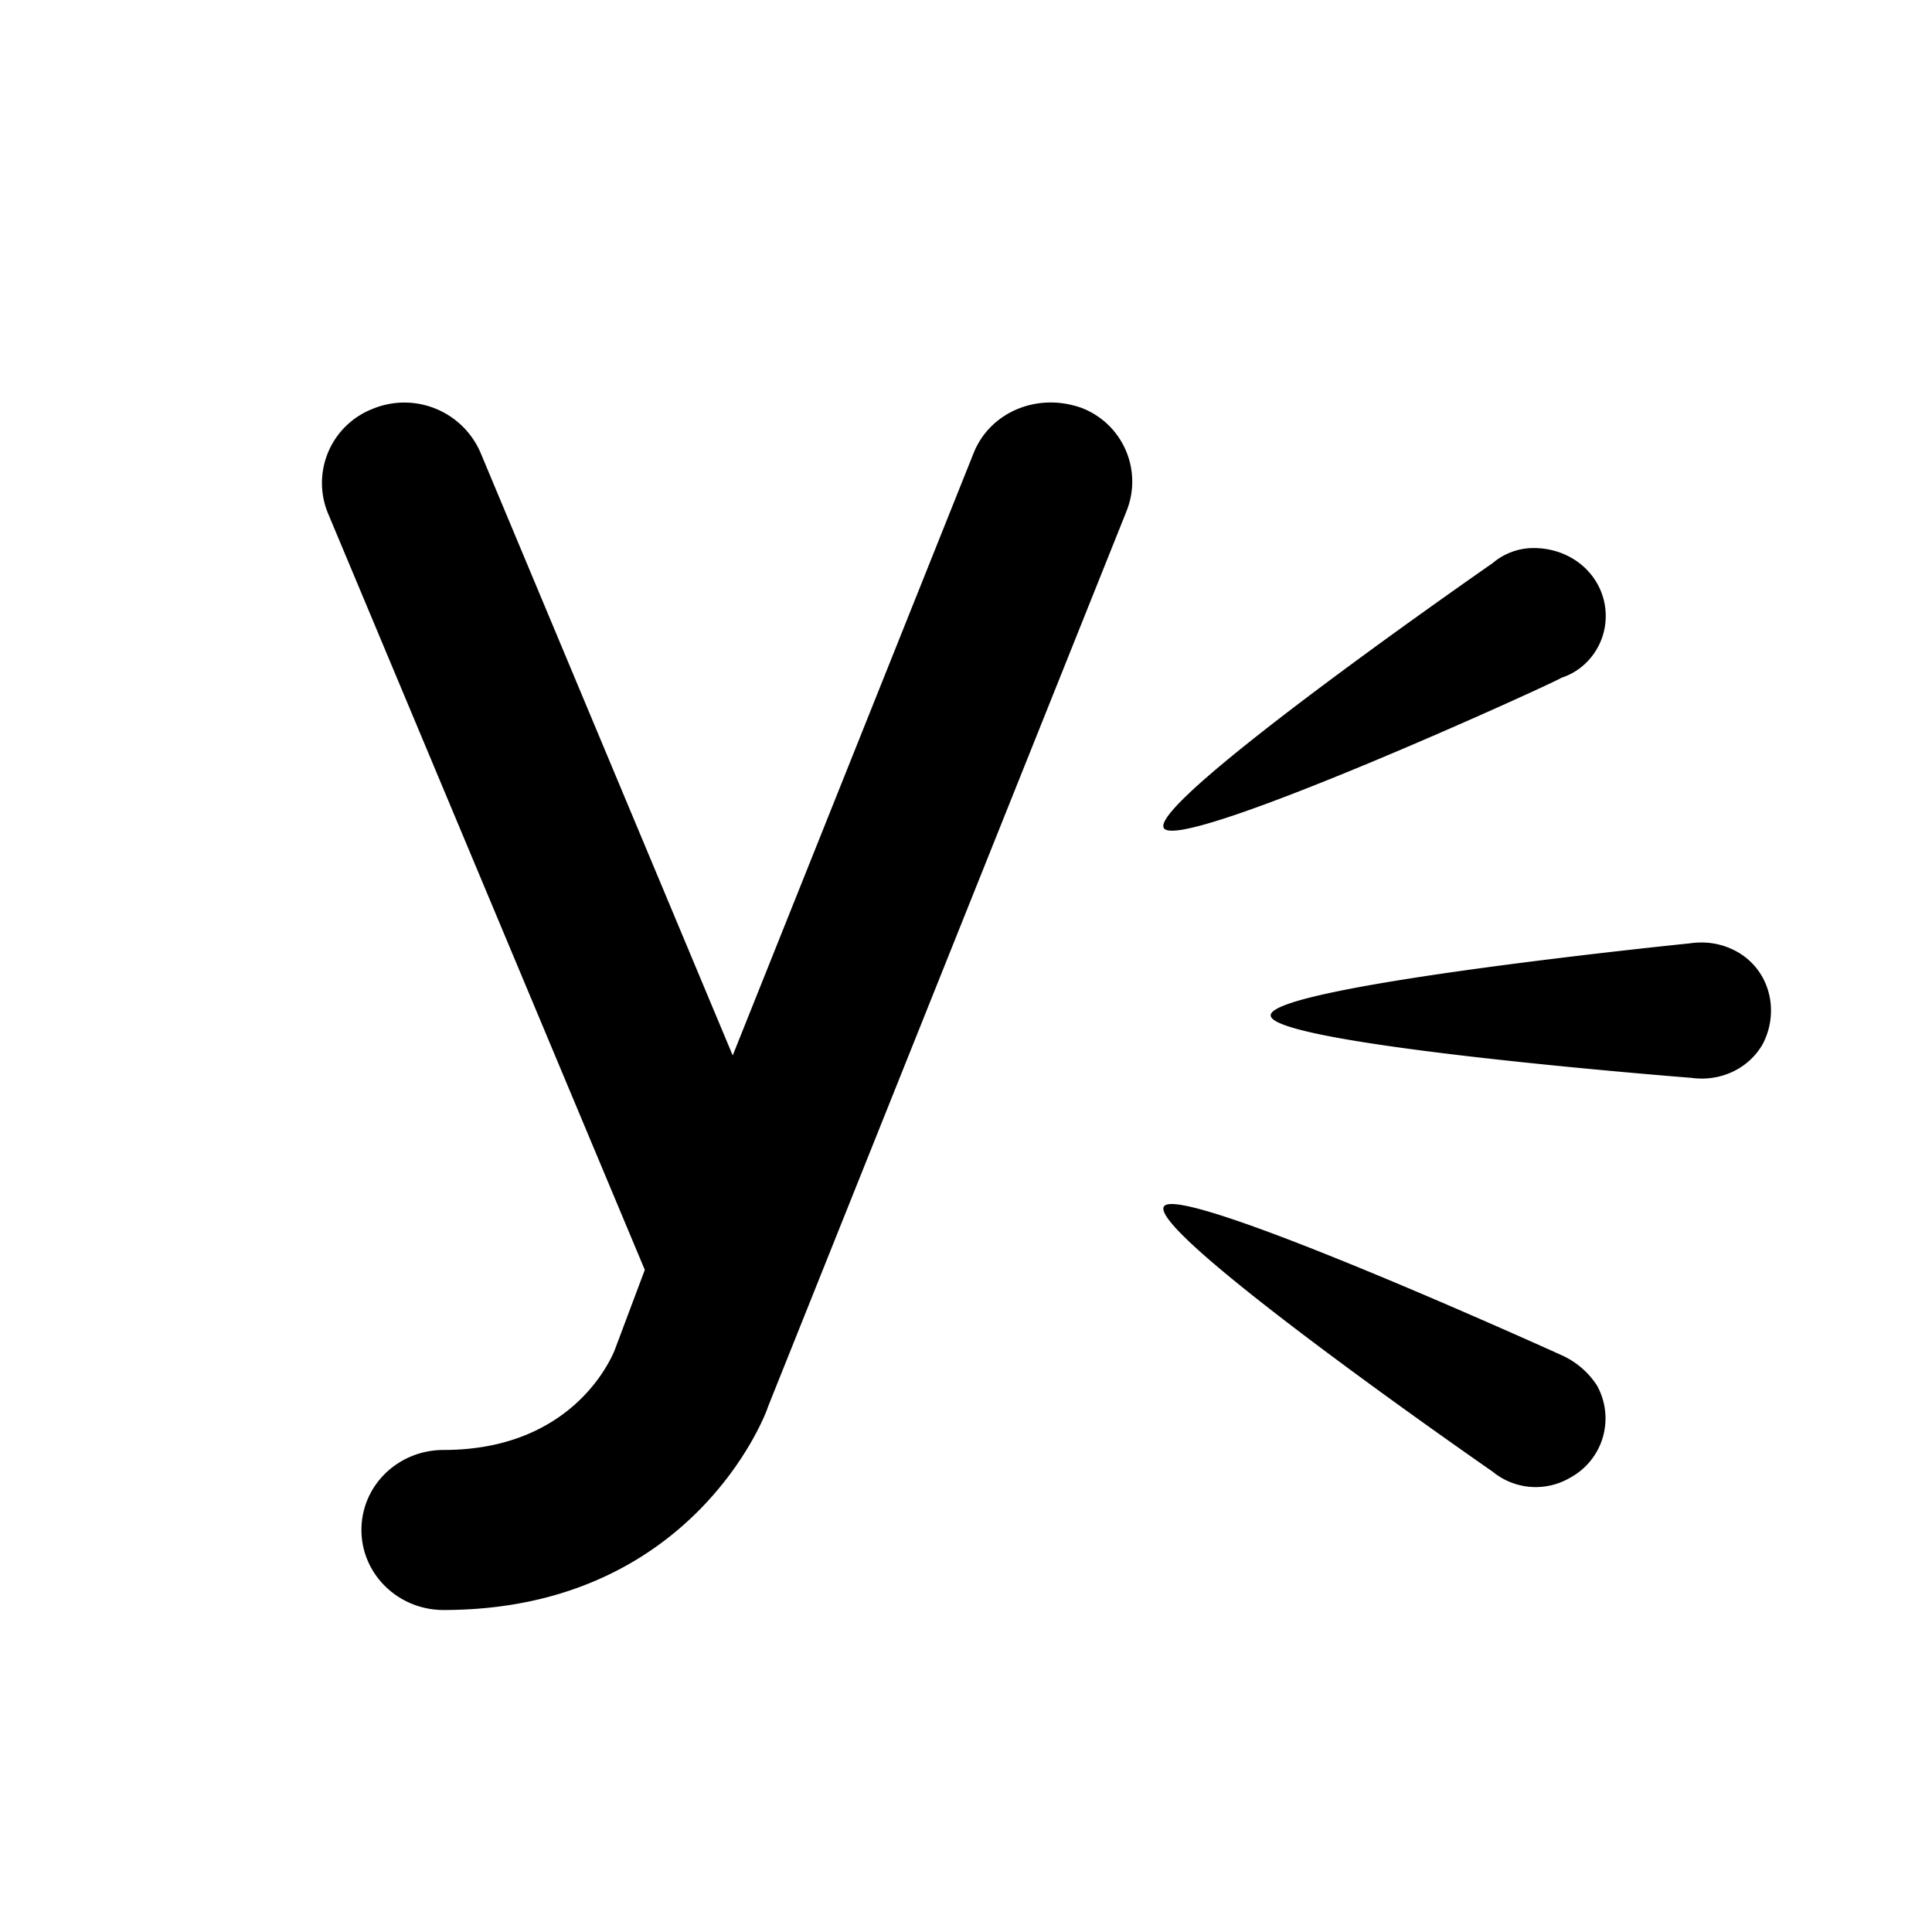 <svg xmlns="http://www.w3.org/2000/svg" width="24" height="24" viewBox="0 0 24 24"><path fill-rule="evenodd" d="M13.99 6.36L9.54 17.476C9.52 17.555 8.603 20 5.51 20c-.563 0-1.02-.445-1.02-.994 0-.557.46-.994 1.02-.994 1.592 0 2.072-1.114 2.123-1.233l.377-1.004-3.938-9.404a.988.988 0 01.56-1.293 1.03 1.03 0 011.338.547l3.132 7.486 2.99-7.476c.203-.517.795-.765 1.346-.567a.98.98 0 01.551 1.293zm5.06.448a.785.785 0 00-.51.189s-4.286 2.972-4.082 3.29c.194.319 4.928-1.839 4.939-1.868.316-.1.55-.408.55-.766 0-.467-.387-.845-.897-.845zm.785 10.398a1.024 1.024 0 00-.449-.377s-4.754-2.158-4.928-1.84c-.194.329 4.082 3.291 4.082 3.291a.844.844 0 00.959.08.838.838 0 00.336-1.154zm1.735-5.388c-.184-.099-.378-.129-.582-.099 0 0-5.213.527-5.203.895.01.367 5.213.775 5.224.775.347.05.704-.1.887-.417.215-.408.092-.925-.326-1.154z" clip-rule="evenodd"/></svg>